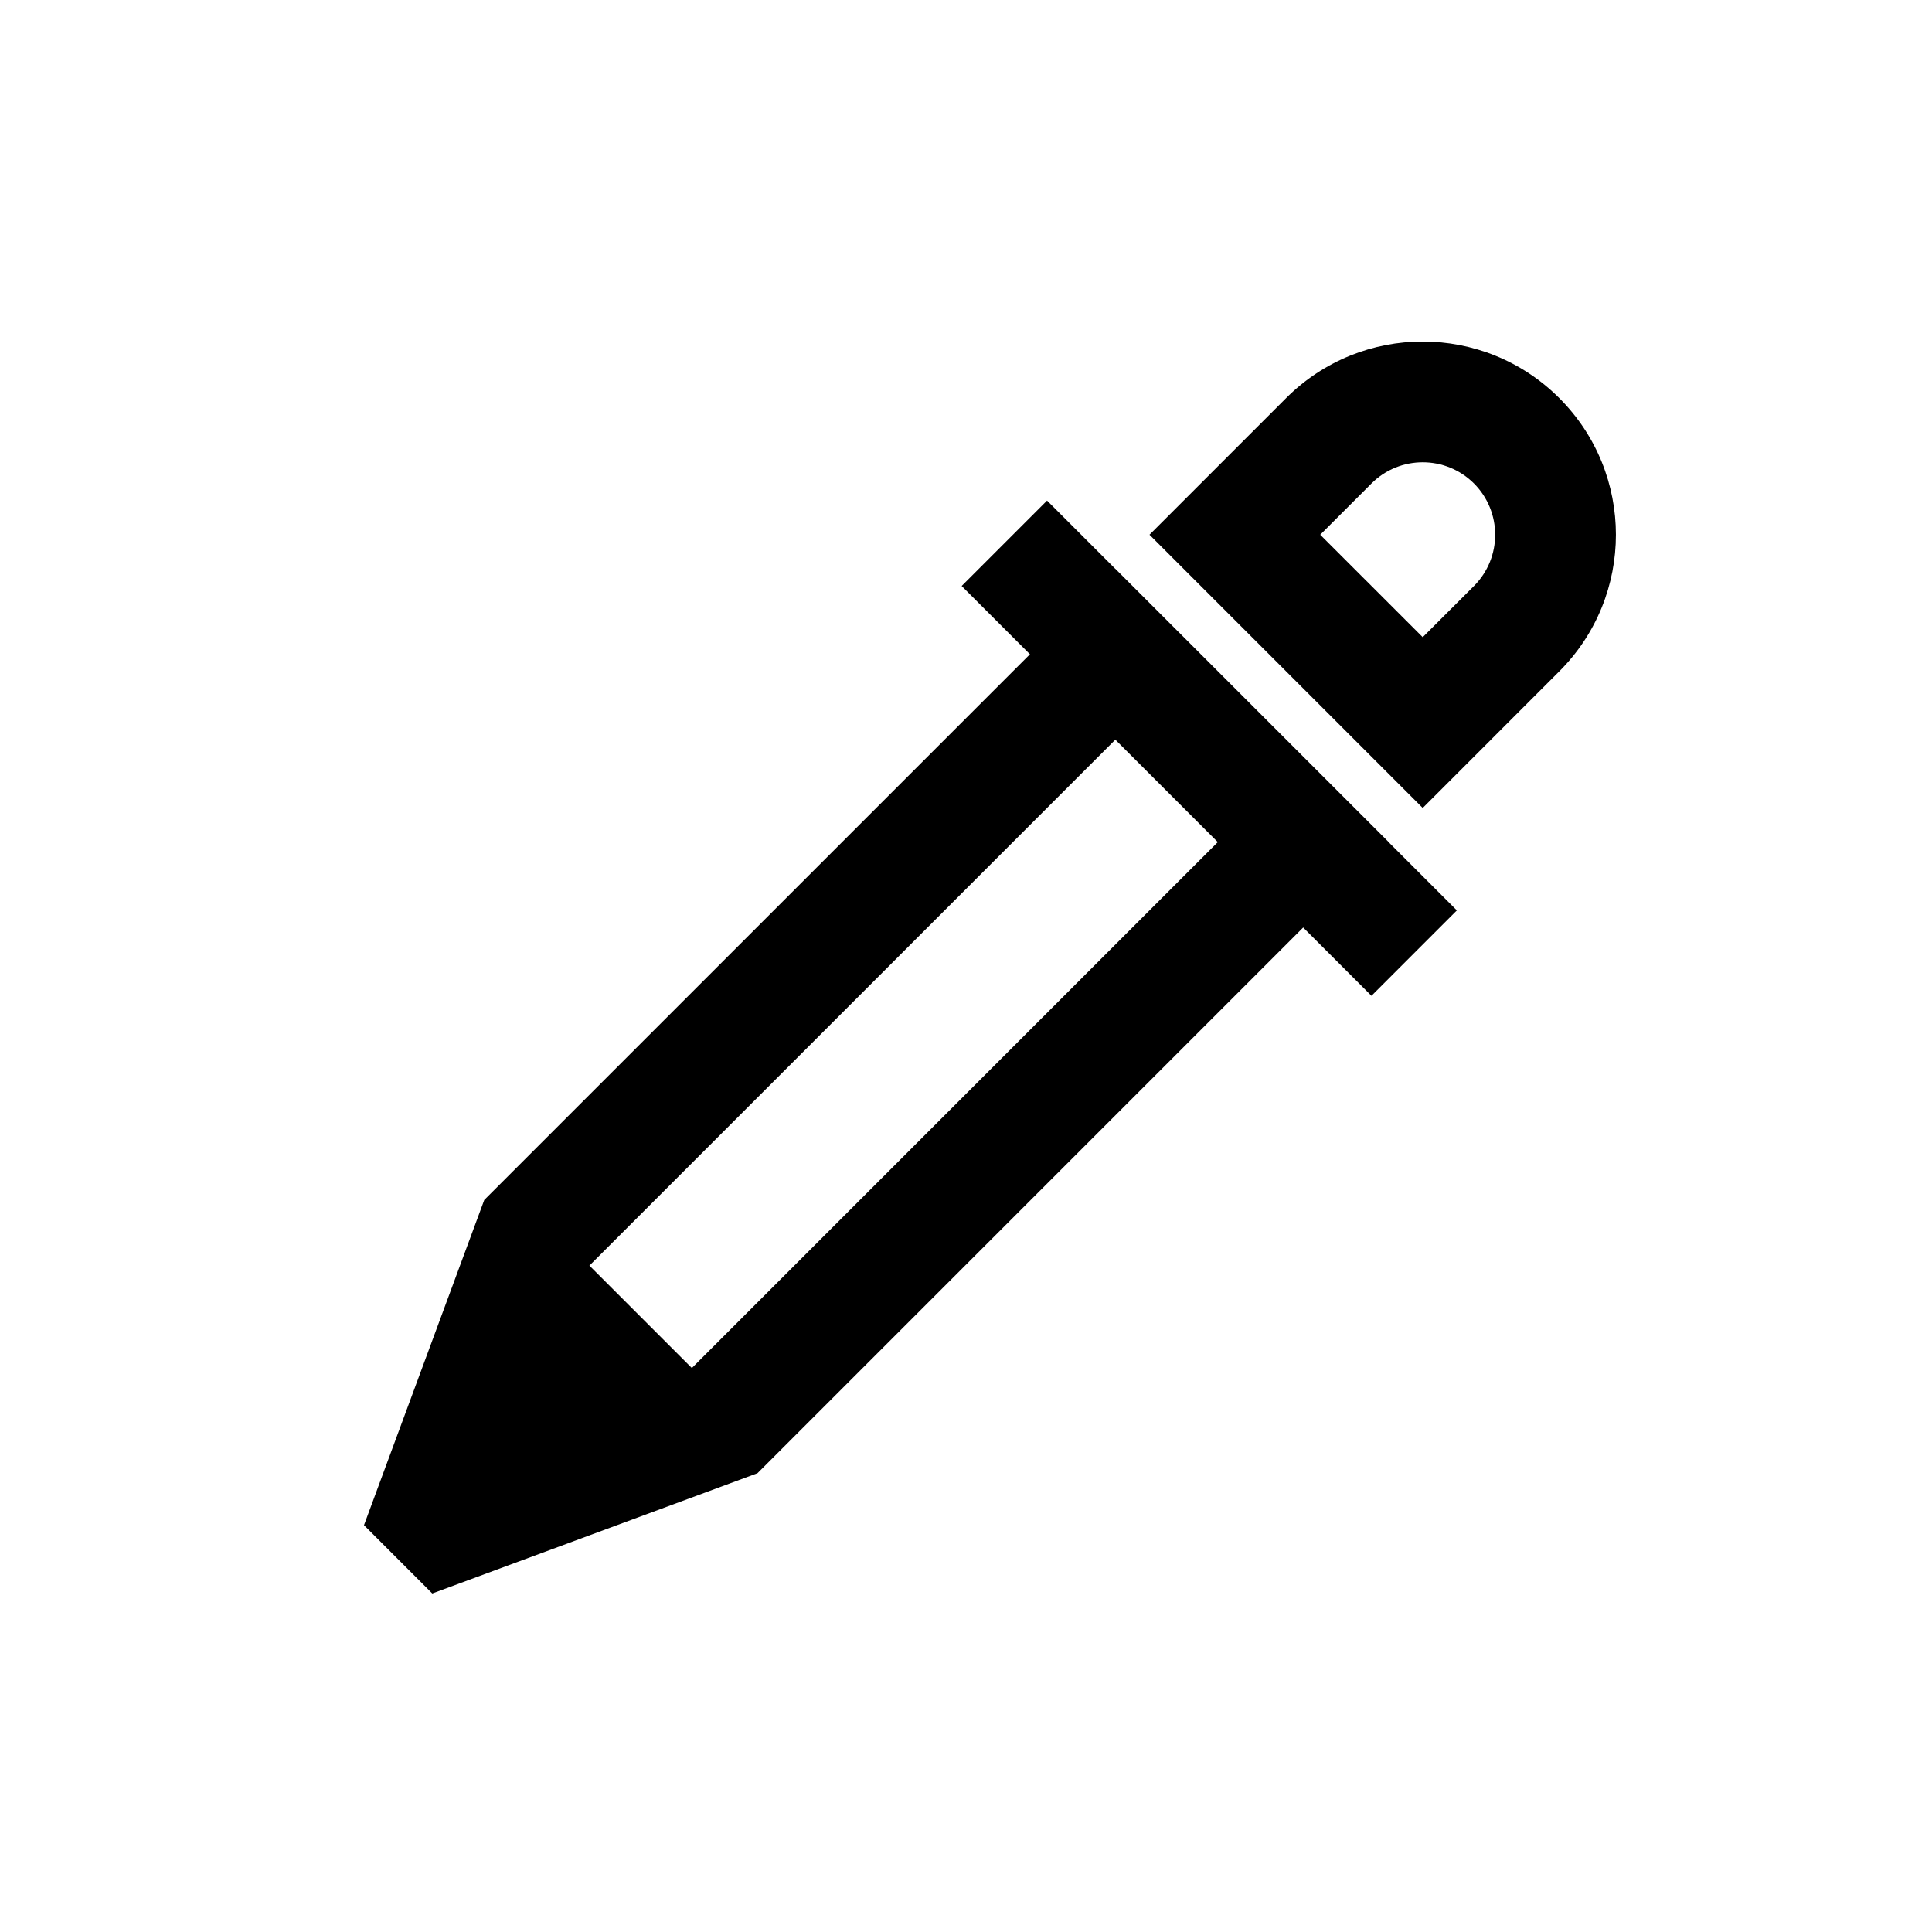 <svg width="40" height="40" viewBox="0 0 40 40" xmlns="http://www.w3.org/2000/svg">
<path fill-rule="evenodd" clip-rule="evenodd" d="M32.284 8.243C30.722 6.681 28.189 6.681 26.627 8.243L23.799 11.071L29.456 16.728L32.284 13.899C33.846 12.337 33.846 9.805 32.284 8.243ZM29.456 13.192L30.517 12.132C31.102 11.546 31.102 10.596 30.517 10.01C29.931 9.425 28.981 9.425 28.395 10.01L27.334 11.071L29.456 13.192Z"/>
<path fill-rule="evenodd" clip-rule="evenodd" d="M28.749 17.435L28.75 17.433L23.093 11.777L23.092 11.778L21.678 10.364L19.91 12.132L21.324 13.546L10.026 24.844L7.536 31.577L8.95 32.991L15.683 30.501L26.981 19.203L28.395 20.617L30.163 18.849L28.749 17.435ZM25.213 17.435L23.092 15.314L12.203 26.203L14.324 28.324L25.213 17.435Z"/>
</svg>

